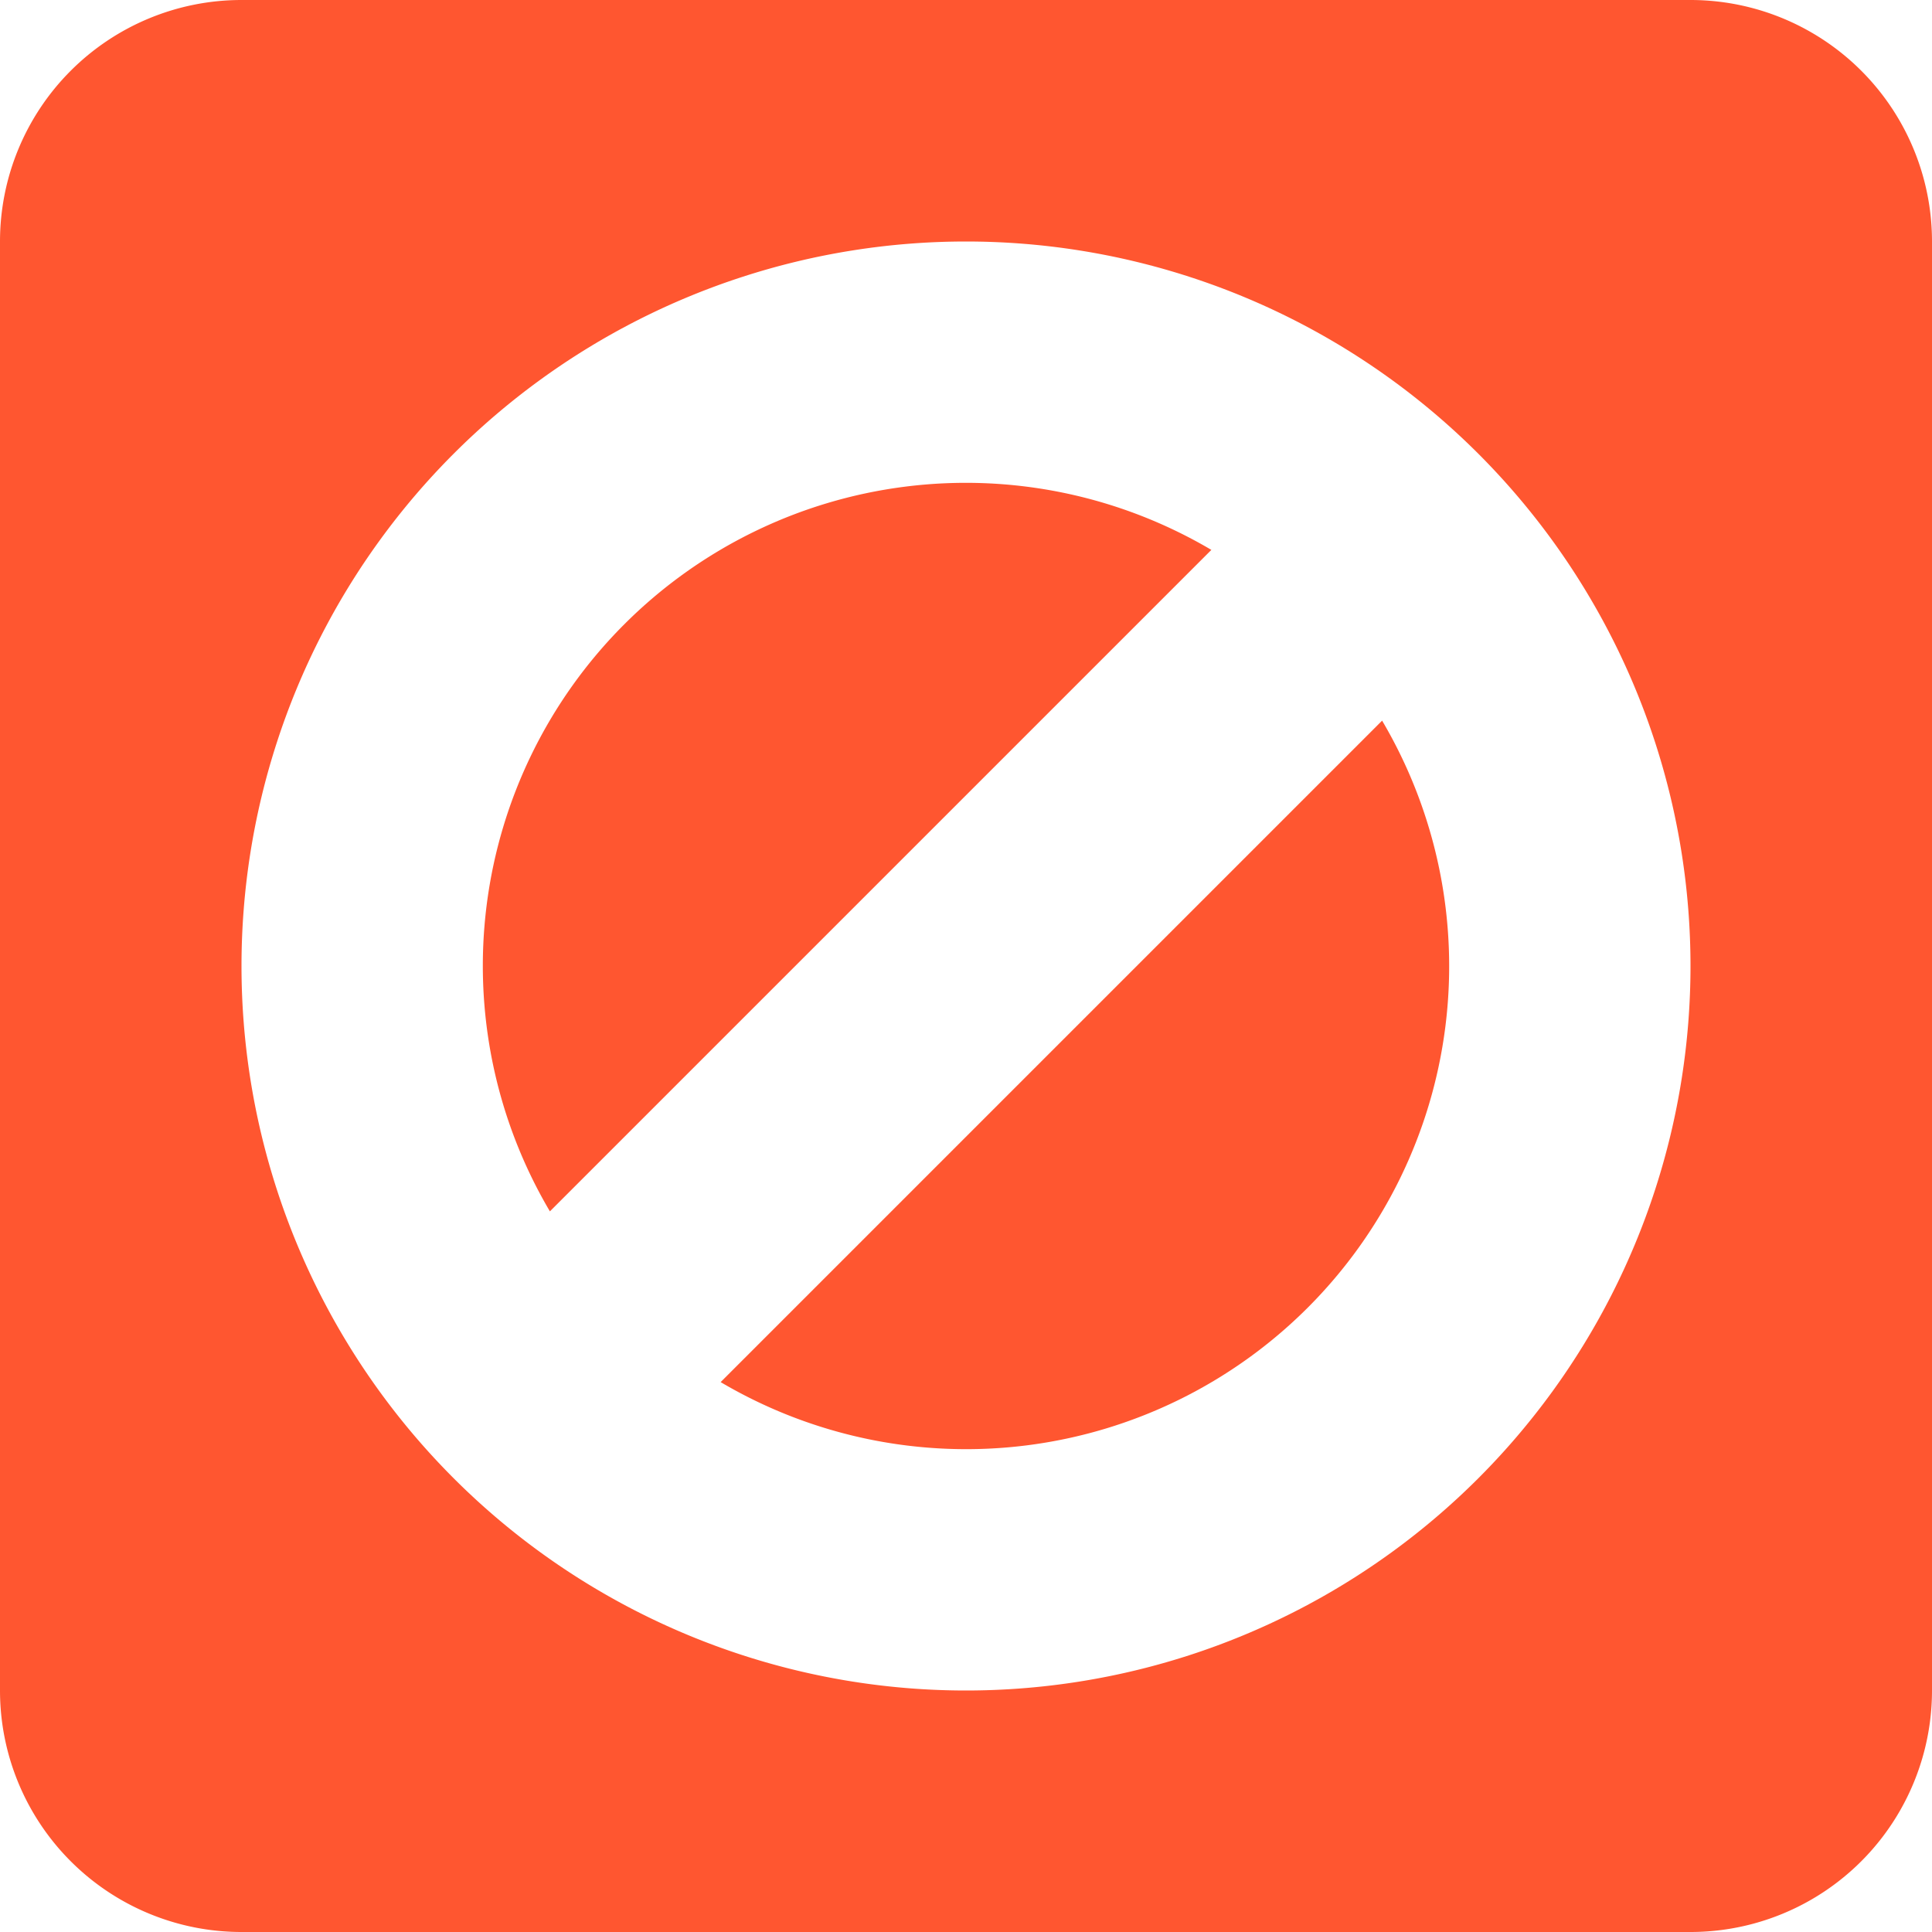 <svg width="16" height="16" viewBox="0 0 16 16"><path fill="#ff5630" fill-rule="evenodd" d="m5.968 11.446 5.478-5.478a4 4 0 0 1-5.478 5.478m-1.414-1.414a4 4 0 0 1 5.478-5.478zM2 0h12a2 2 0 0 1 2 2v12a2 2 0 0 1-2 2H2a2 2 0 0 1-2-2V2a2 2 0 0 1 2-2m6 14A6 6 0 1 0 8 2a6 6 0 0 0 0 12"/></svg>